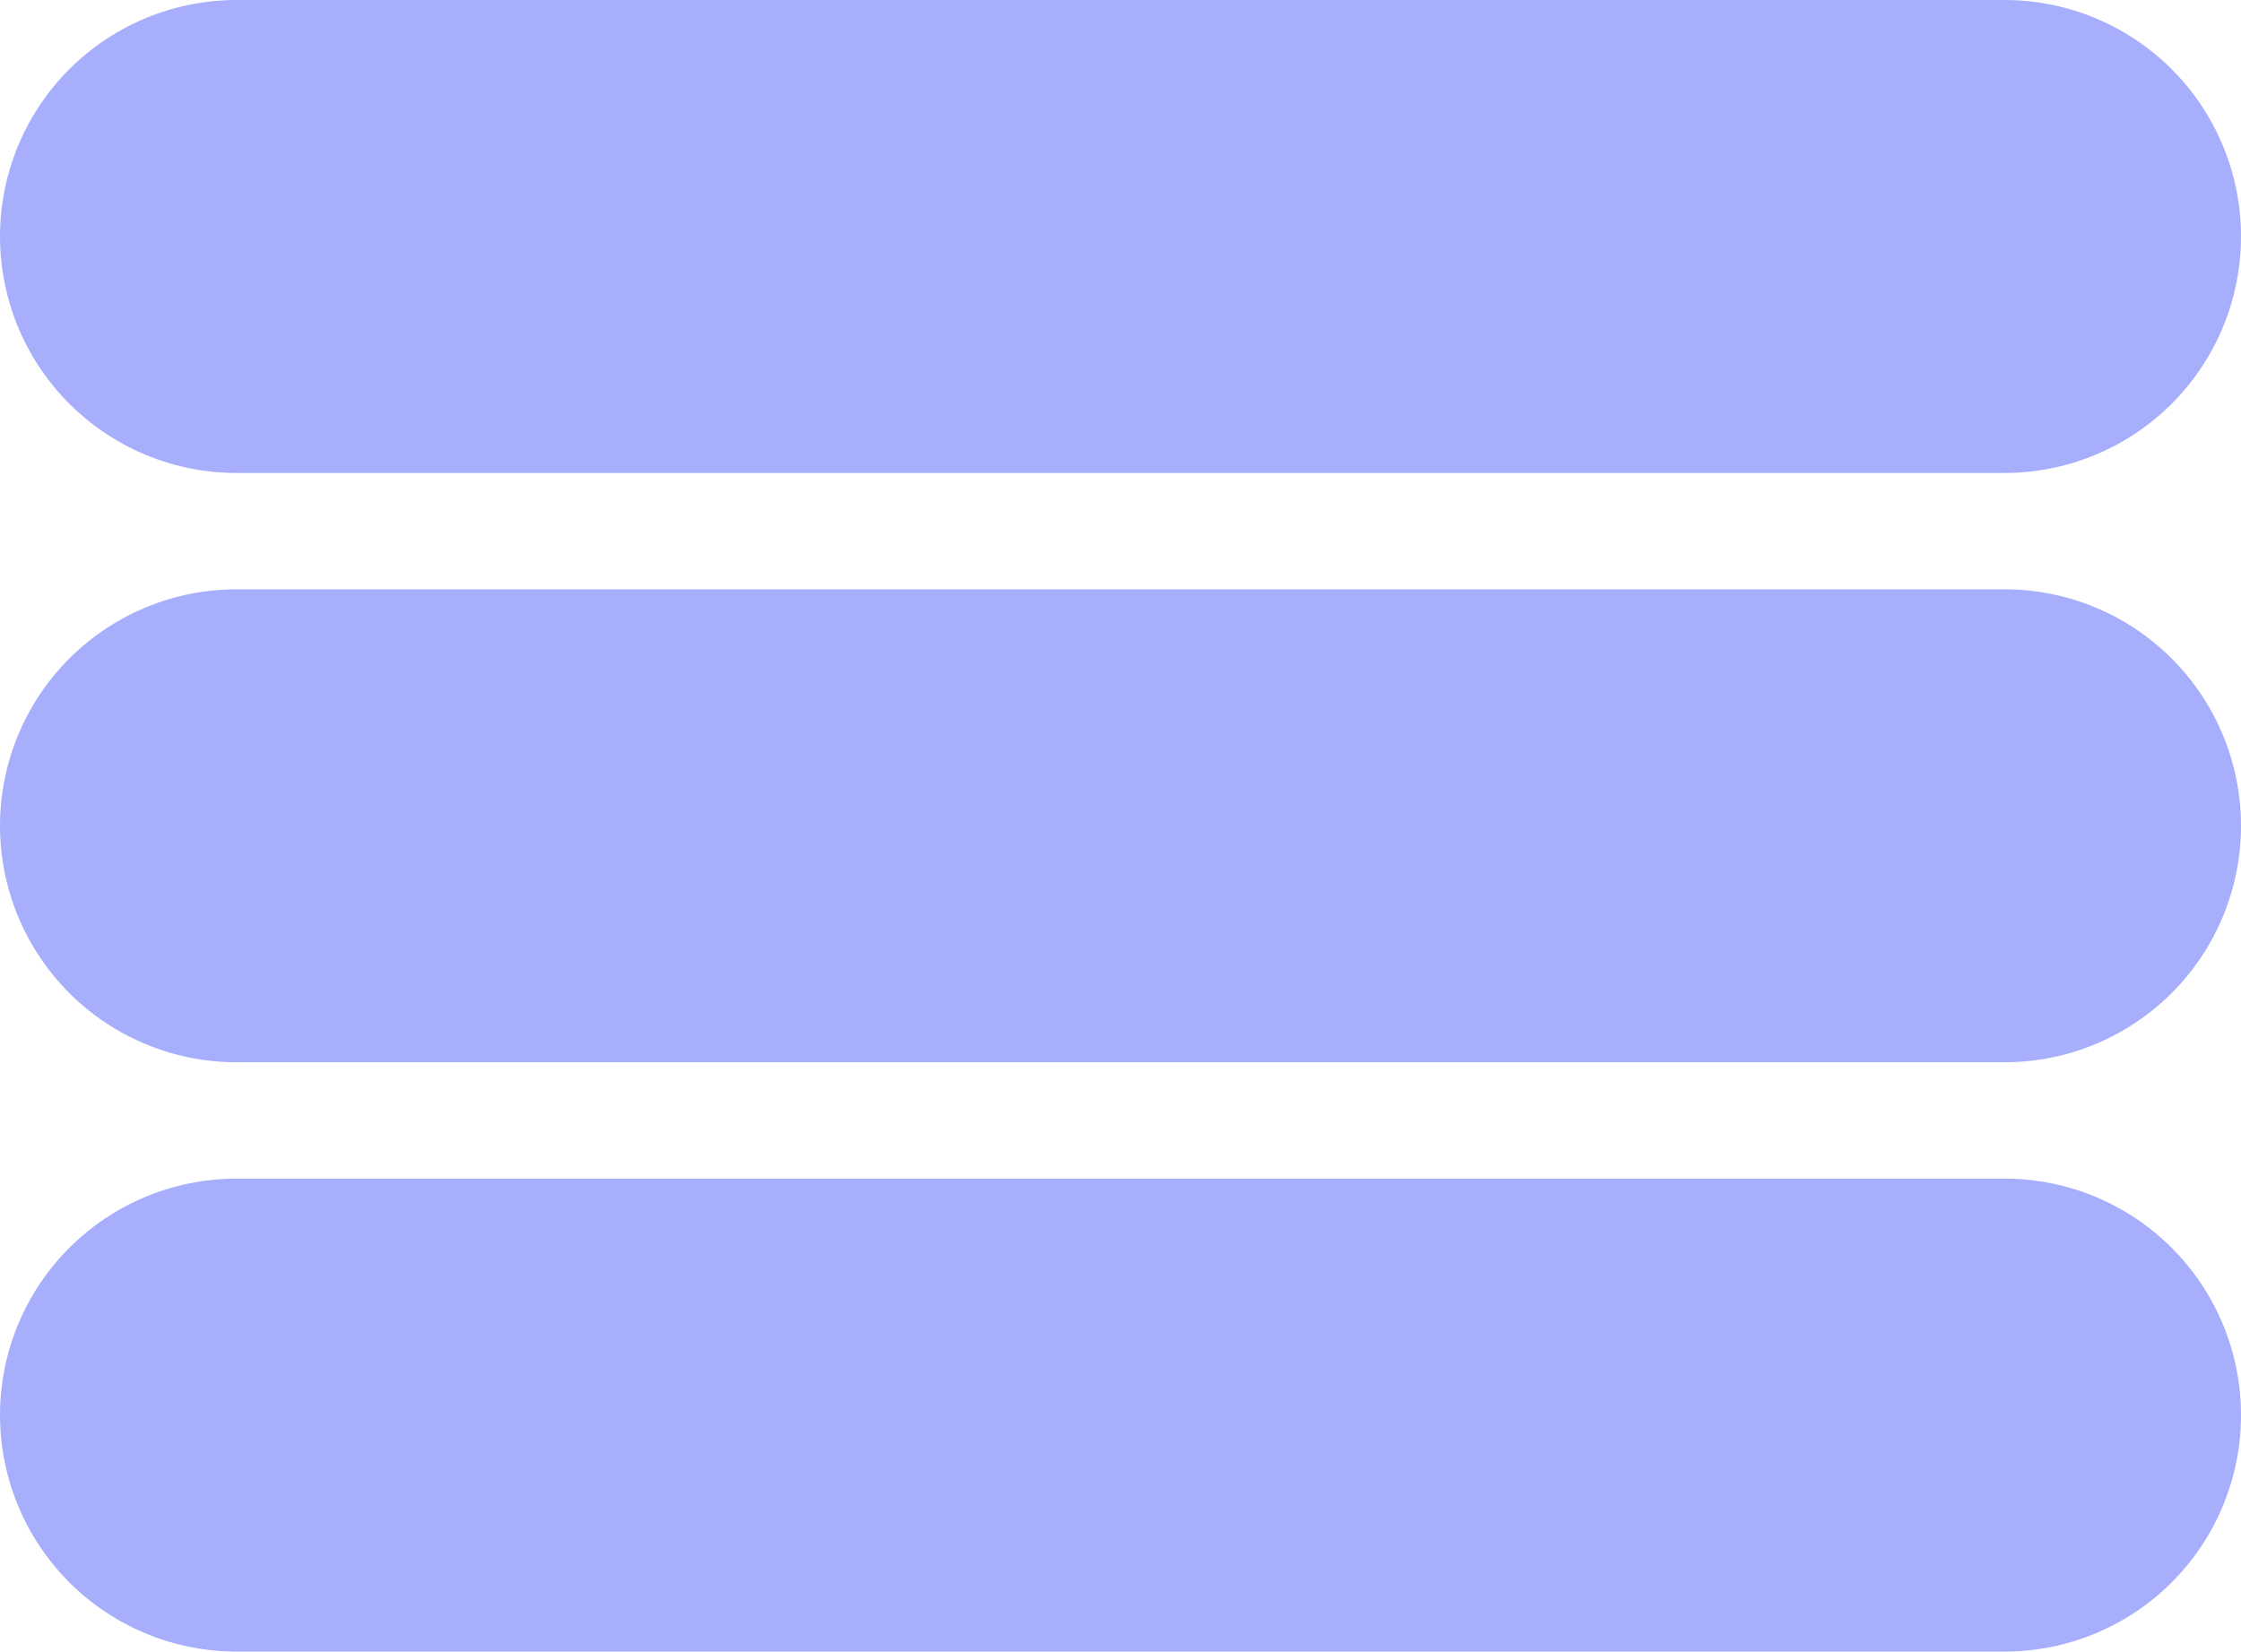 <svg xmlns="http://www.w3.org/2000/svg" width="71.071" height="52.38" viewBox="0 0 71.071 52.38">
  <g id="Icon_feather-menu" data-name="Icon feather-menu" transform="translate(3 -1.5)">
    <path id="Path_117" data-name="Path 117" d="M4.5,18H60.571" transform="translate(0 9.69)" fill="none" stroke="#a7aefc" stroke-linecap="round" stroke-linejoin="round" stroke-width="15"/>
    <path id="Path_118" data-name="Path 118" d="M4.5,9H60.571" transform="translate(0)" fill="none" stroke="#a7aefc" stroke-linecap="round" stroke-linejoin="round" stroke-width="15"/>
    <path id="Path_119" data-name="Path 119" d="M4.5,27H60.571" transform="translate(0 19.38)" fill="none" stroke="#a7aefc" stroke-linecap="round" stroke-linejoin="round" stroke-width="15"/>
  </g>
</svg>
